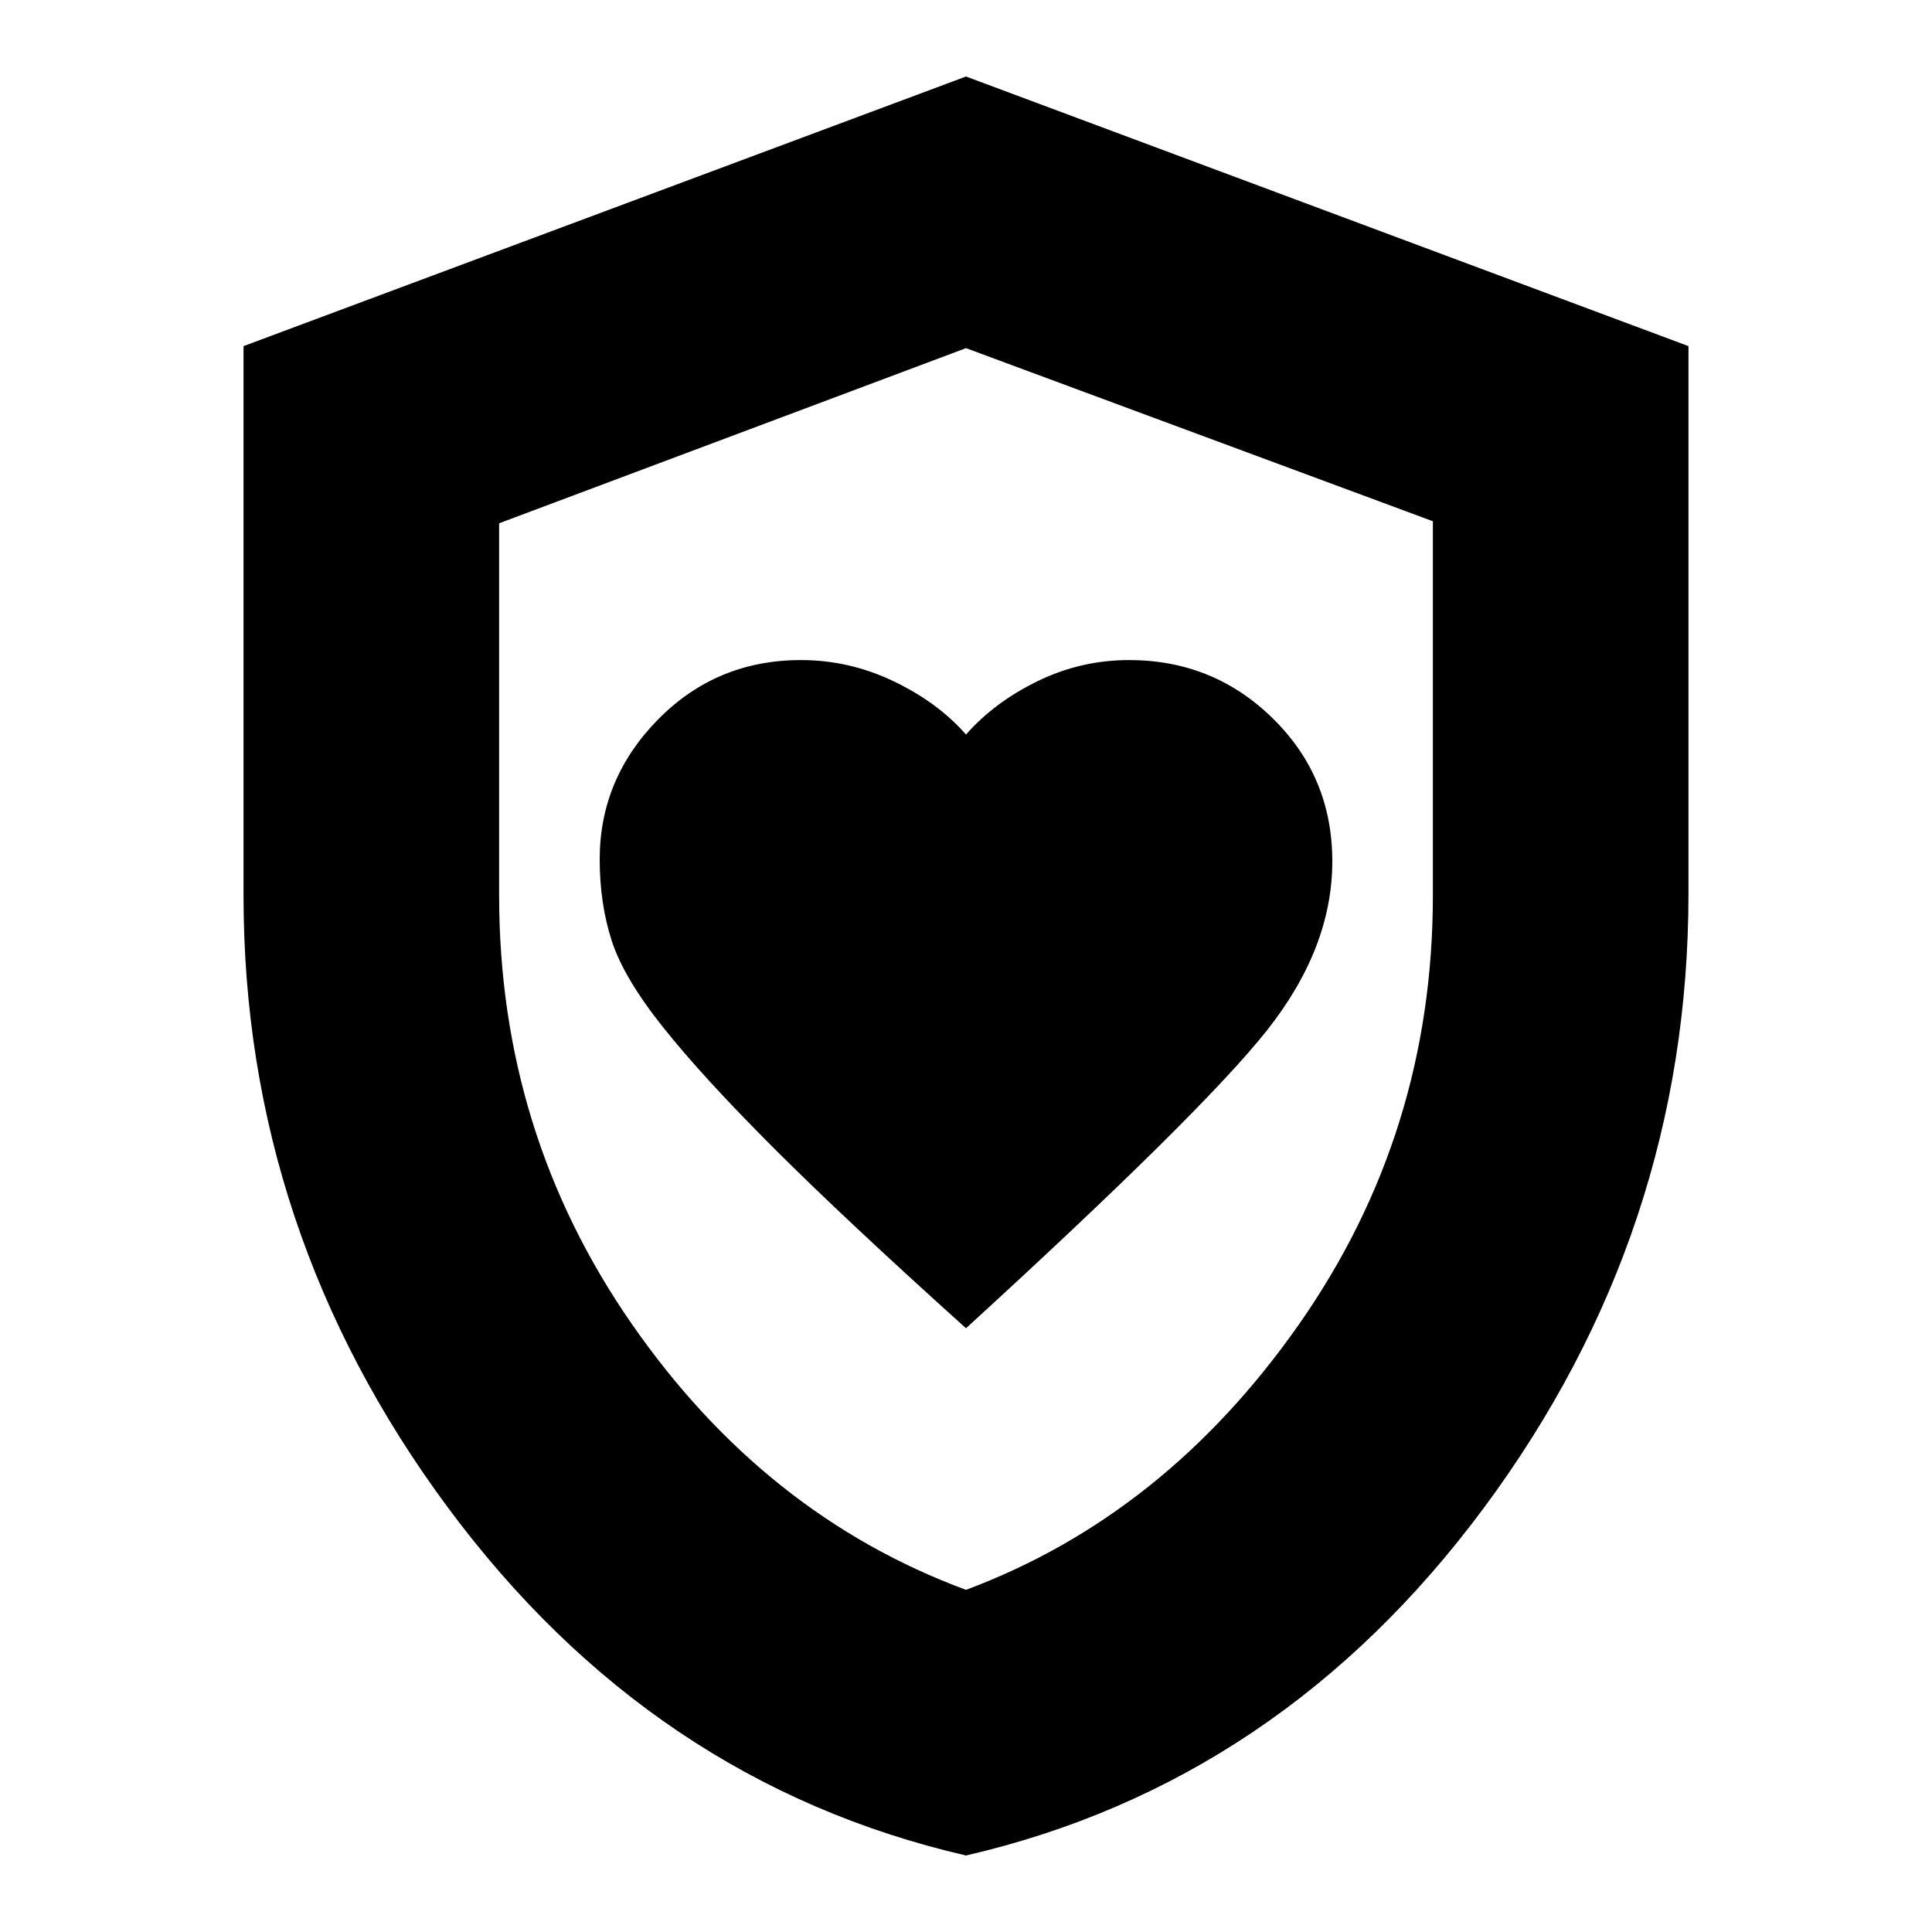 <svg xmlns="http://www.w3.org/2000/svg" height="20" width="20"><path d="M10 13.75q2.438-2.229 3.115-3.083.677-.855.677-1.75 0-.875-.615-1.479-.615-.605-1.489-.605-.5 0-.948.219-.448.219-.74.552-.292-.333-.75-.552-.458-.219-.958-.219-.875 0-1.48.615-.604.614-.604 1.448 0 .458.125.844.125.385.532.895.406.511 1.145 1.25.74.74 1.99 1.865Zm0 5.458q-3.25-.75-5.365-3.604-2.114-2.854-2.114-6.333V3.583L10 .792l7.479 2.791V9.25q0 3.5-2.114 6.354Q13.25 18.458 10 19.208Zm0-9.166Zm0 6.416q2.062-.77 3.448-2.75 1.385-1.979 1.385-4.437V5.396L10 3.604 5.167 5.417v3.854q0 2.458 1.375 4.437 1.375 1.98 3.458 2.75Z"/></svg>